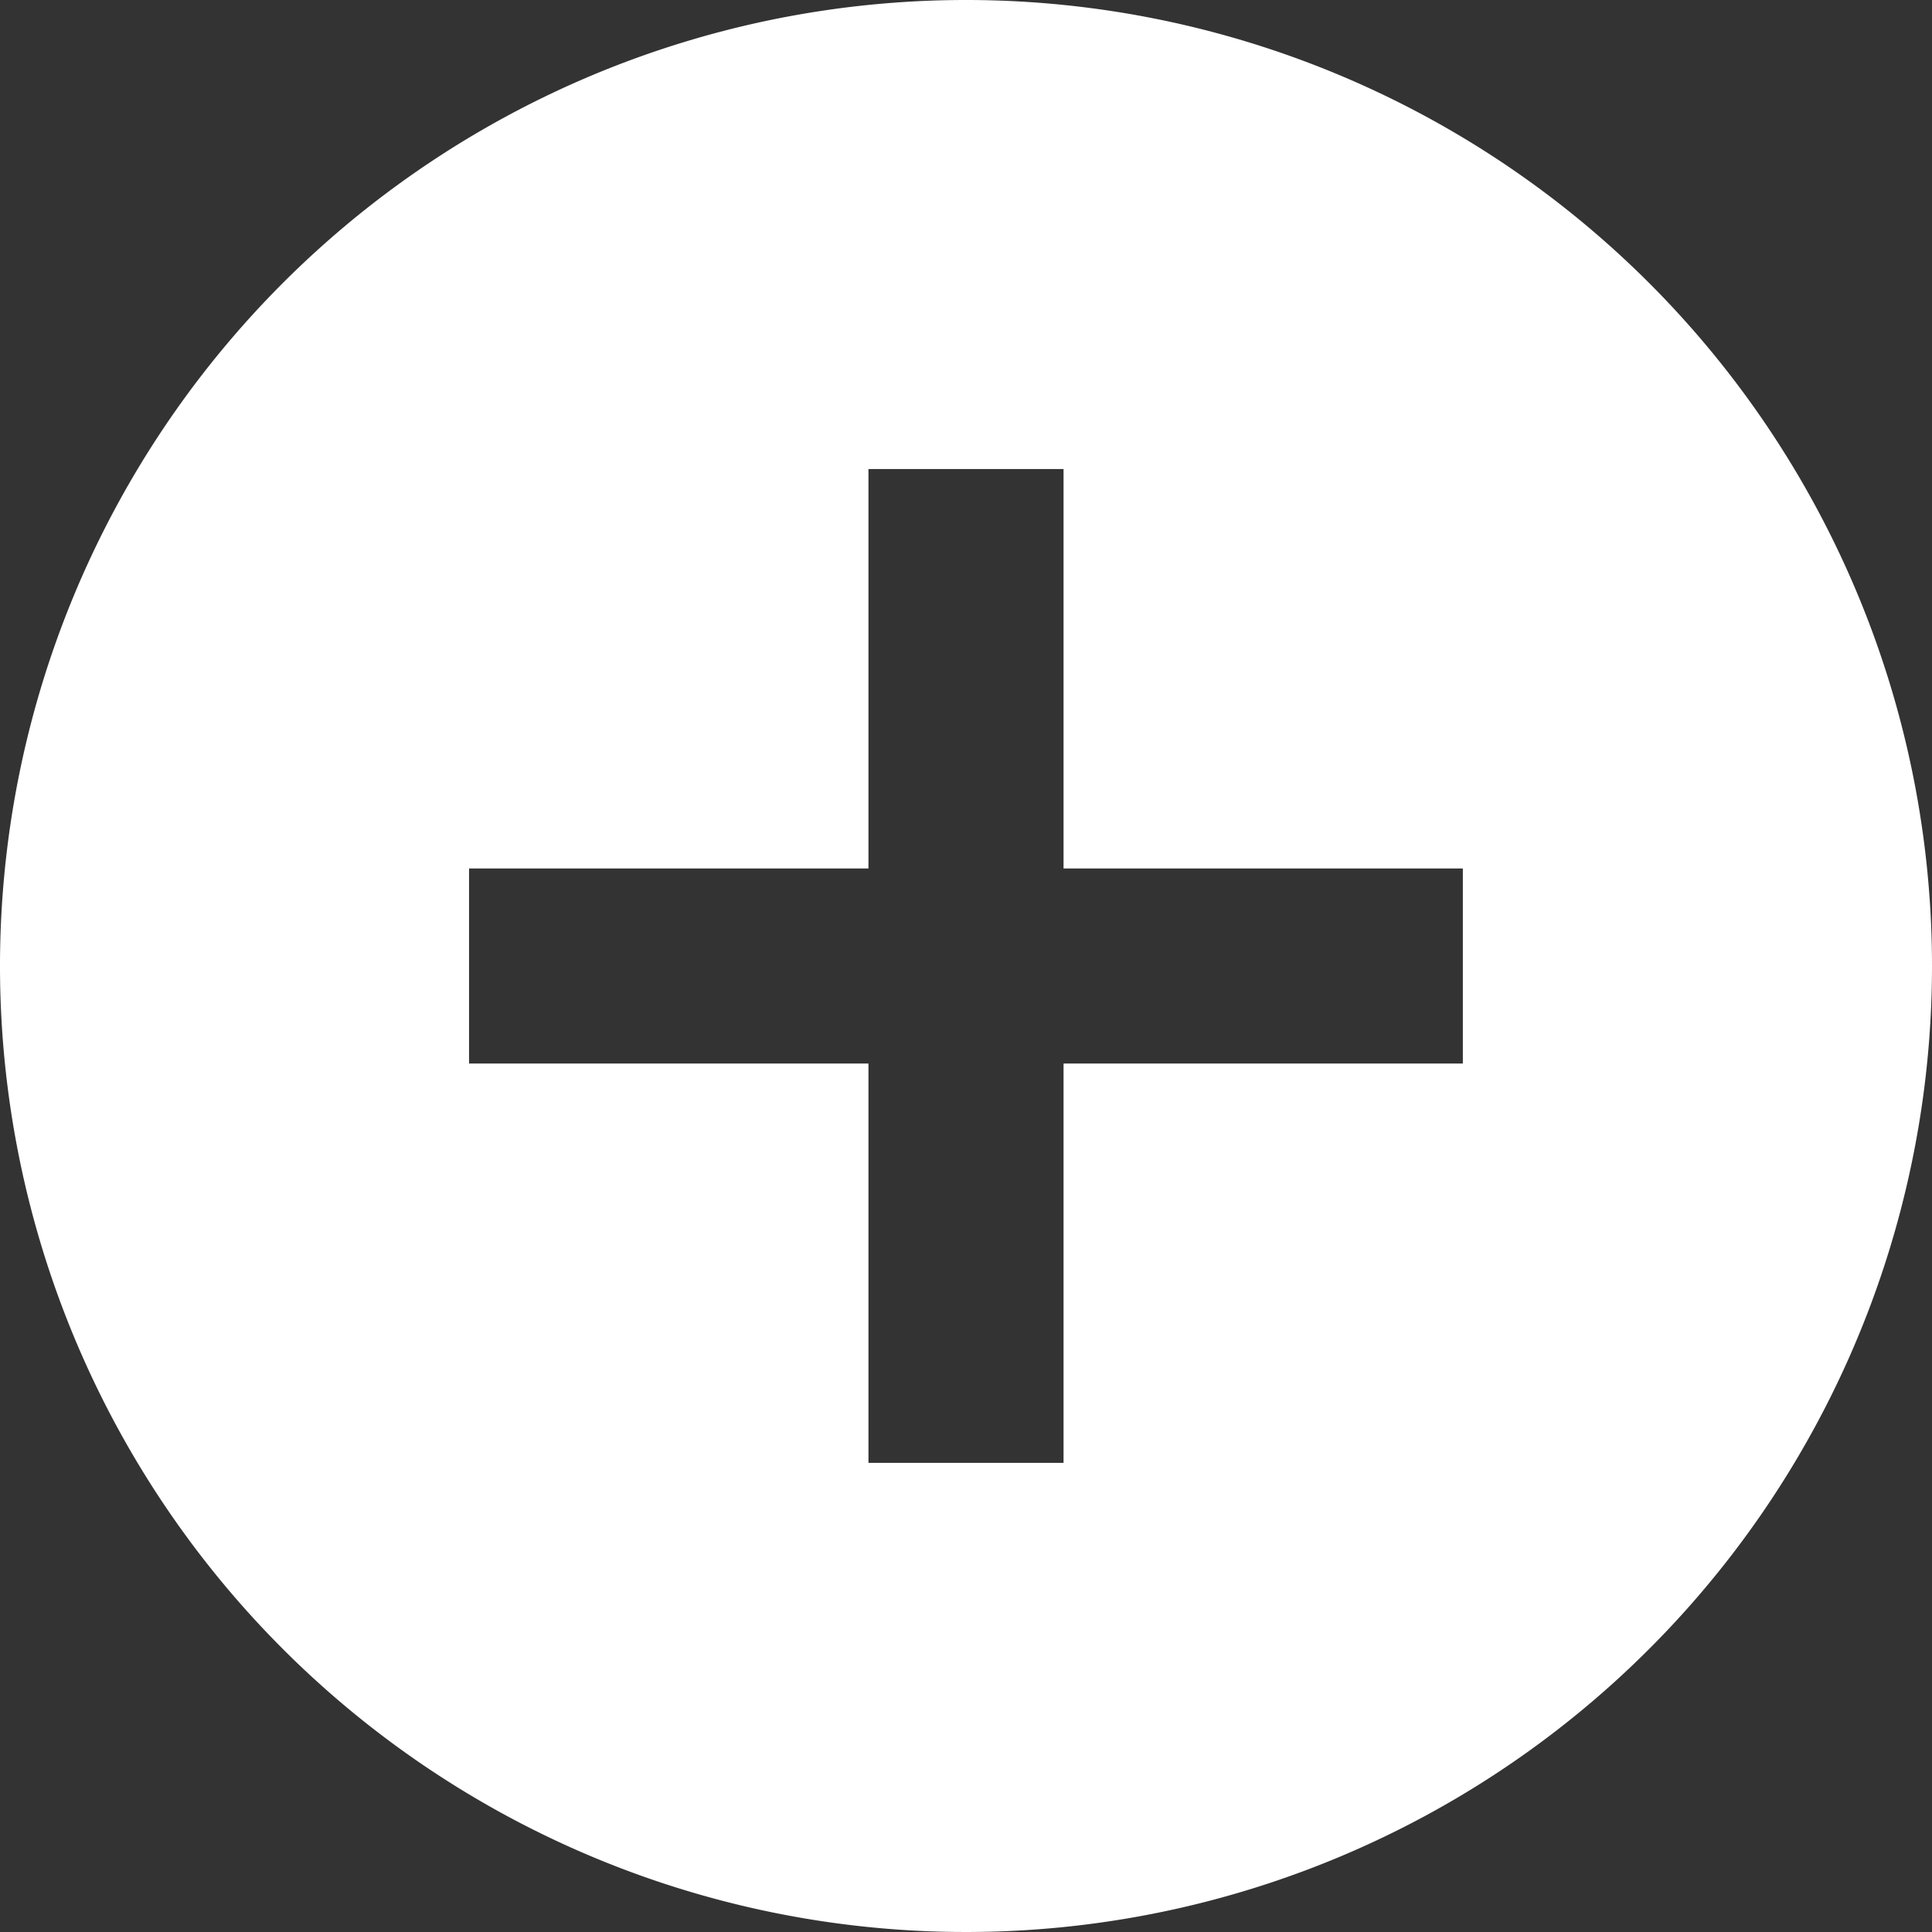 <svg xmlns="http://www.w3.org/2000/svg" width="34.9" height="34.9" viewBox="0 0 34.9 34.9">
  <rect x="0" y="0" width="34.9" height="34.9" fill="#333333" stroke="none"/>
  <path id="Icon_ionic-md-add-circle" data-name="Icon ionic-md-add-circle" d="M20.825,3.375a17.45,17.45,0,1,0,17.45,17.45A17.45,17.45,0,0,0,20.825,3.375ZM29.8,22.587H22.587V29.8H19.063V22.587H11.848V19.063h7.215V11.848h3.524v7.215H29.8Z" transform="translate(-3.375 -3.375)" fill="#fff"/>
</svg>
